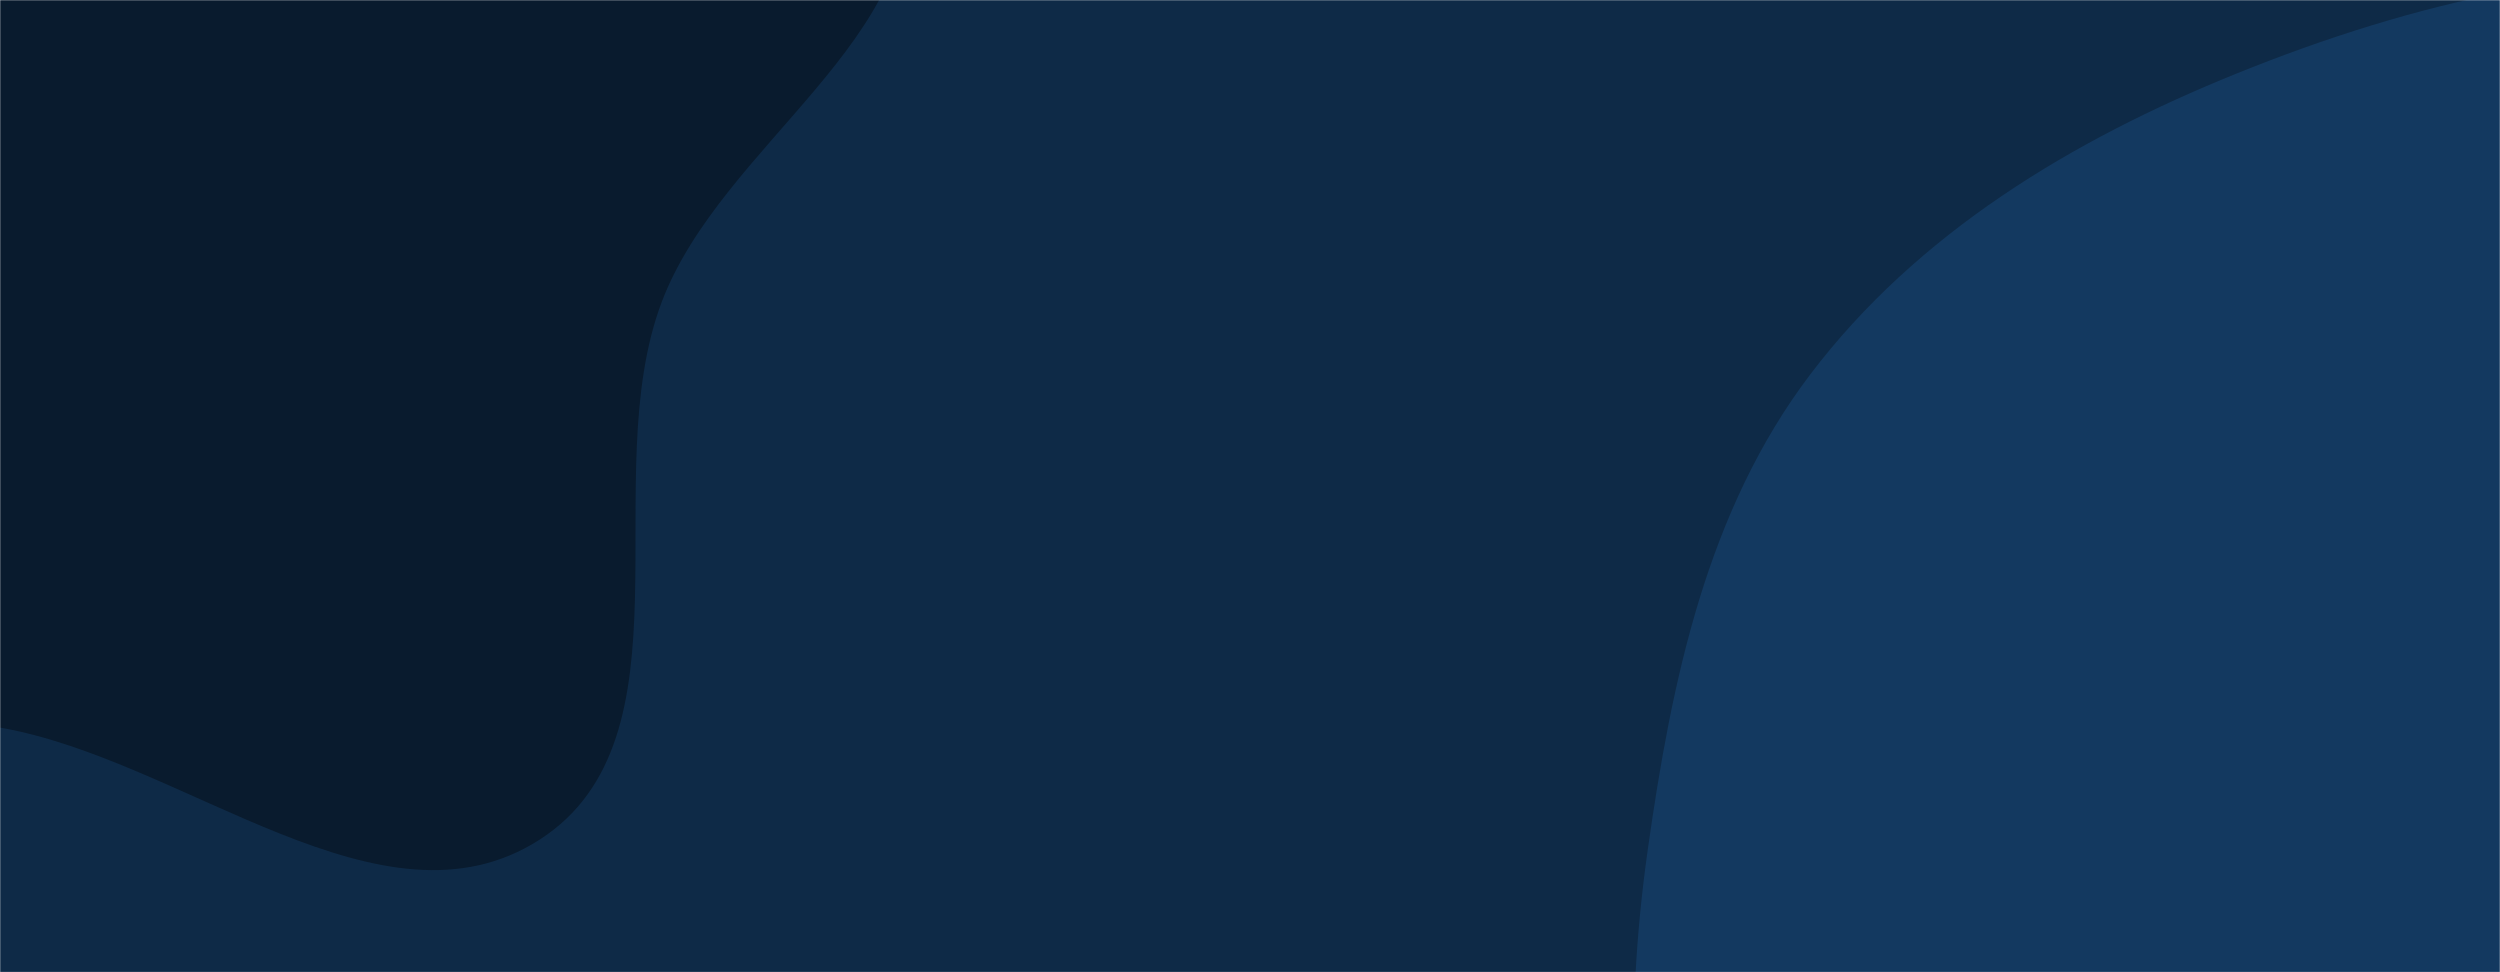 <svg xmlns="http://www.w3.org/2000/svg" version="1.1" xmlns:xlink="http://www.w3.org/1999/xlink" xmlns:svgjs="http://svgjs.com/svgjs" width="1440" height="560" preserveAspectRatio="none" viewBox="0 0 1440 560"><g mask="url(&quot;#SvgjsMask1053&quot;)" fill="none"><rect width="1440" height="560" x="0" y="0" fill="#0e2a47"></rect><path d="M0,419.105C106.424,437.498,219.972,542.05,310.816,483.639C401.667,425.223,342.988,275.107,381.119,174.051C415.462,83.033,536.14,21.194,521.601,-74.995C507.044,-171.304,371.853,-193.687,313.723,-271.843C248.351,-359.736,262.254,-509.334,163.423,-556.569C66.89,-602.706,-49.282,-540.274,-144.064,-490.638C-227.566,-446.909,-282.503,-369.171,-338.791,-293.564C-391.155,-223.227,-431.245,-148.961,-460.083,-66.15C-495.031,34.206,-569.356,143.196,-524.423,239.496C-479.439,335.905,-349.321,352.471,-248.673,386.942C-167.966,414.583,-84.063,404.576,0,419.105" fill="#091b2e"></path><path d="M1440 1053.879C1536.365 1040.484 1633.42 1040.08 1719.973 995.646 1812.659 948.064 1908.59 888.487 1949.125 792.51 1989.353 697.259 1932.595 592.368 1933.957 488.98 1935.654 360.152 2028.214 219.153 1958.103 111.061 1889.377 5.104 1733.921-0.258 1608.284-13.122 1498.274-24.386 1390.547 0.976 1288.034 42.451 1193.301 80.779 1104.42 134.285 1042.675 215.716 983.215 294.133 962.881 391.978 949.115 489.421 935.378 586.656 938.246 682.754 963.279 777.711 992.325 887.893 1006.503 1023.998 1105.099 1081.116 1204.017 1138.42 1326.771 1069.618 1440 1053.879" fill="#133960"></path></g><defs><mask id="SvgjsMask1053"><rect width="1440" height="560" fill="#ffffff"></rect></mask></defs></svg>